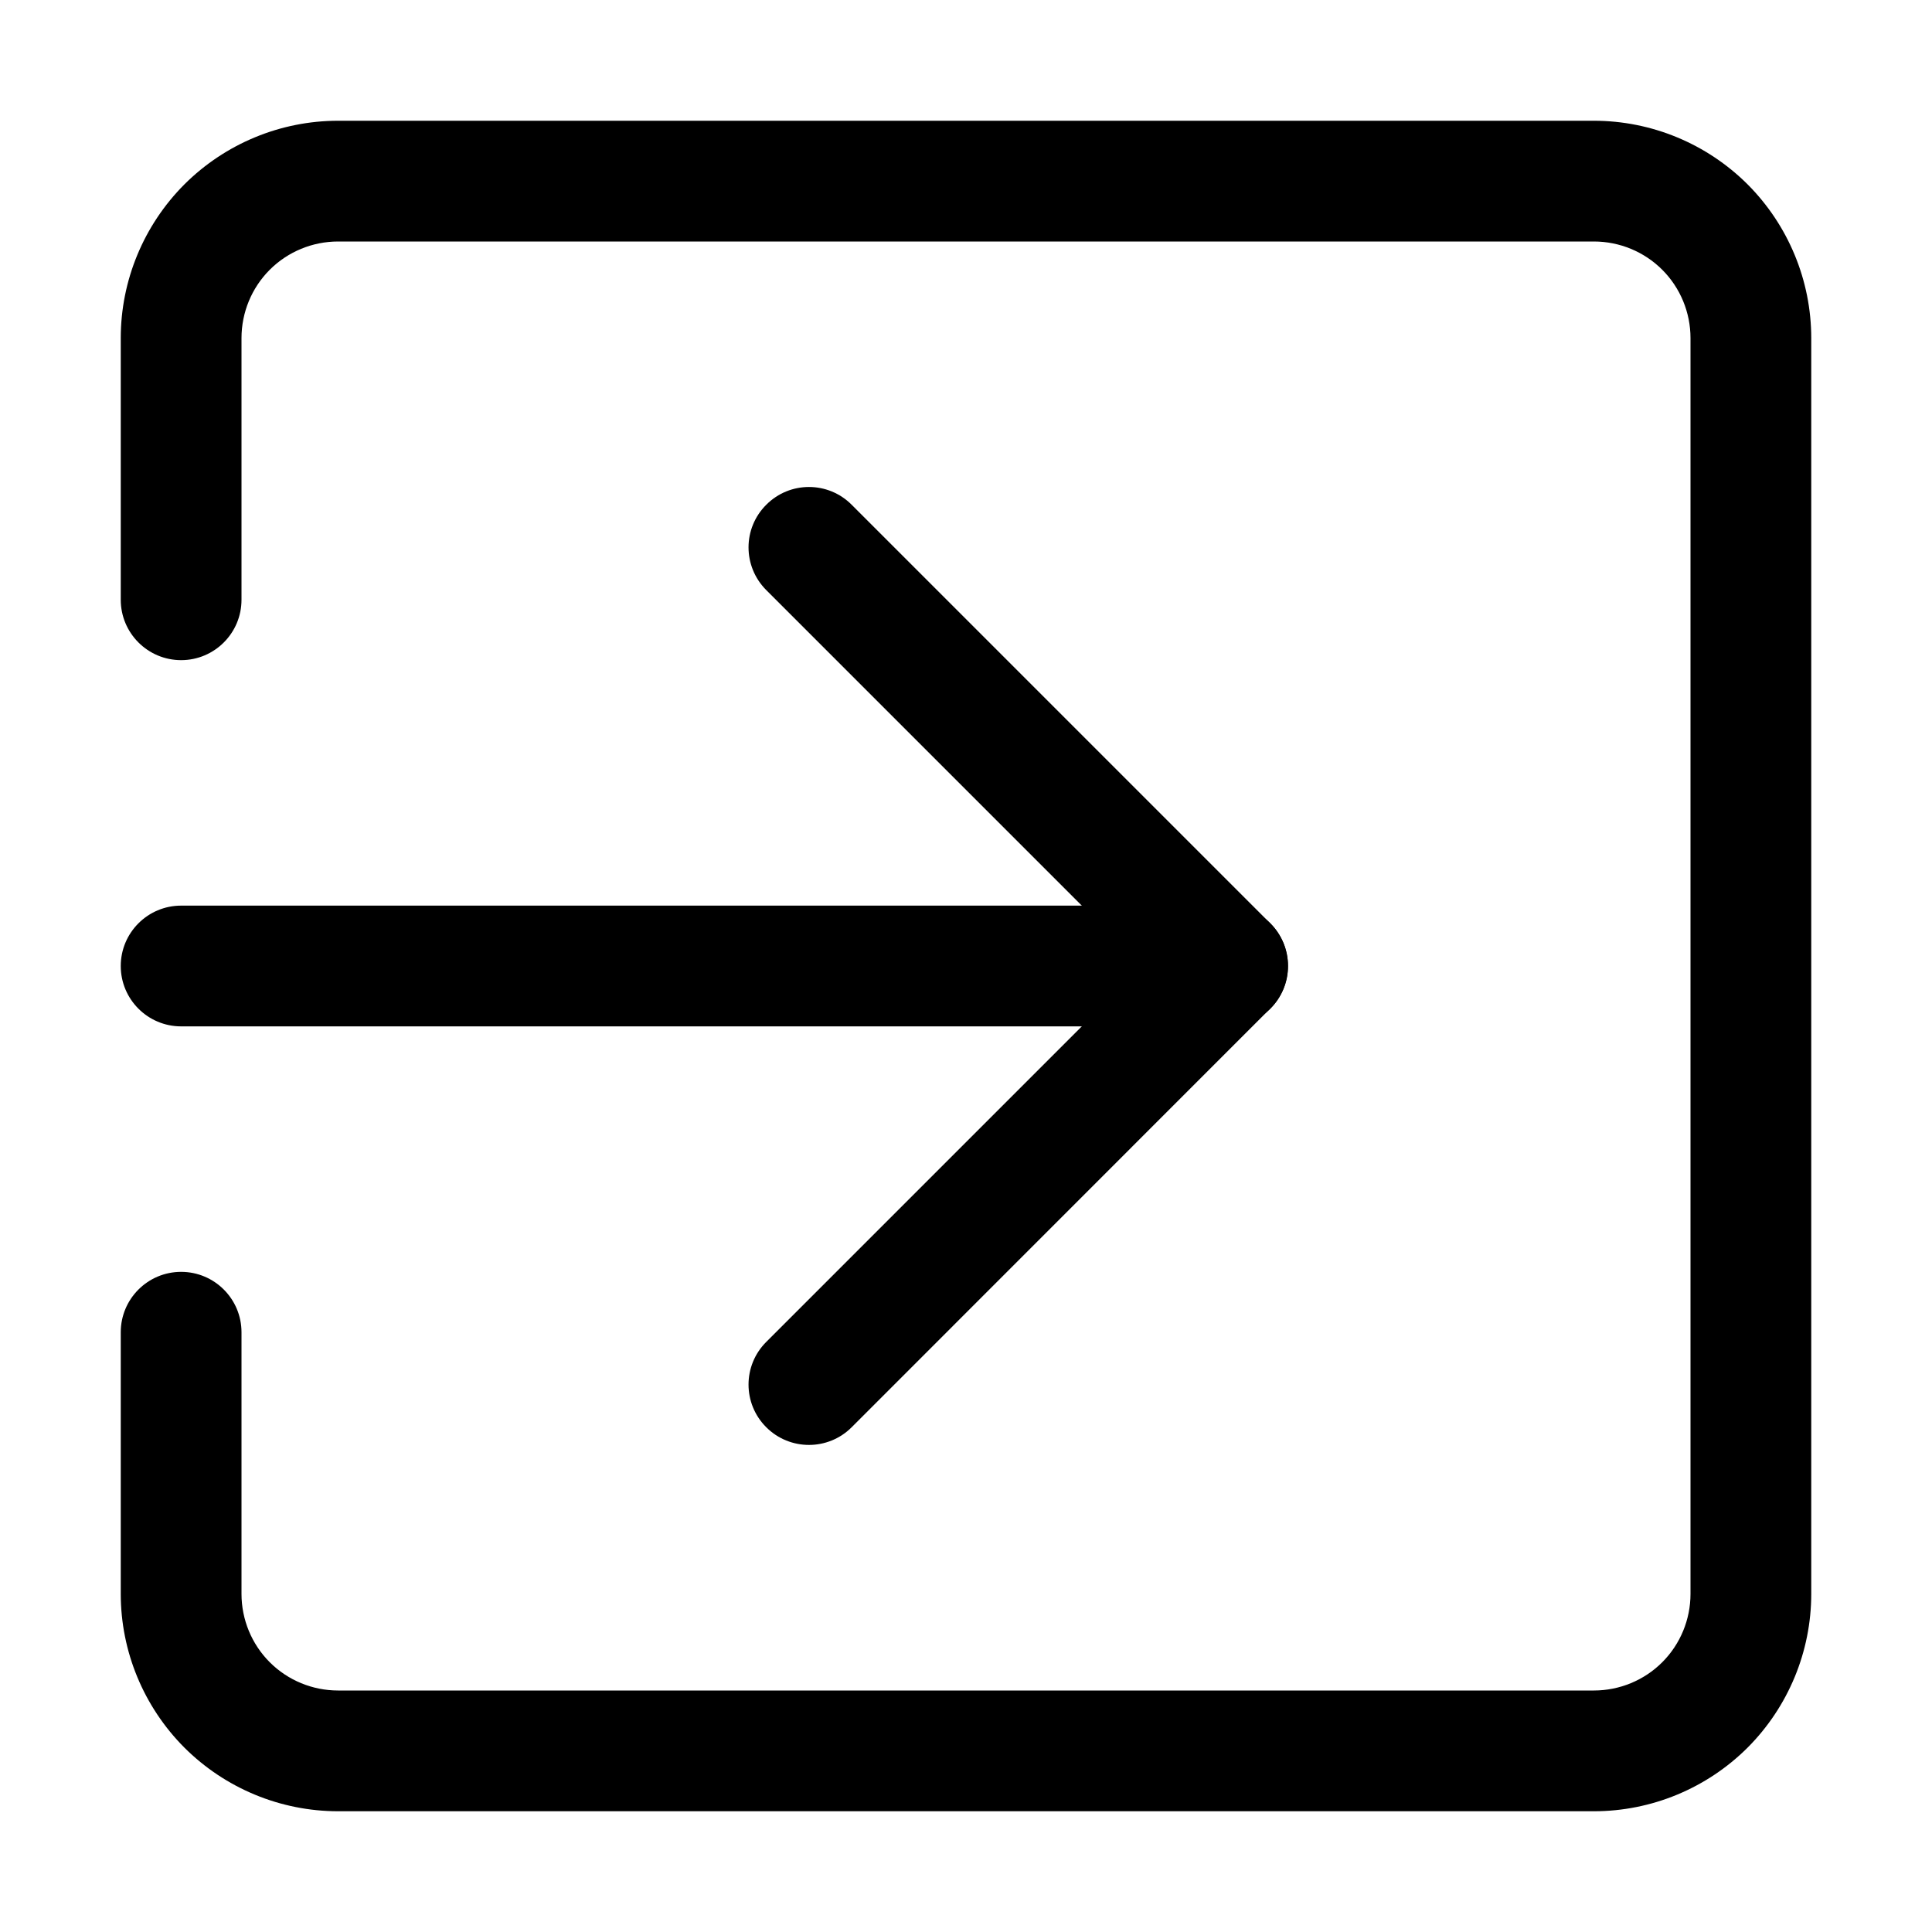 <svg width="16" height="16" viewBox="0 0 16 16" fill="none" xmlns="http://www.w3.org/2000/svg">
<path fill-rule="evenodd" clip-rule="evenodd" d="M1 8C1 7.724 1.224 7.5 1.5 7.5H10.167C10.443 7.5 10.667 7.724 10.667 8C10.667 8.276 10.443 8.5 10.167 8.5H1.5C1.224 8.5 1 8.276 1 8Z" fill="black"/>
<path fill-rule="evenodd" clip-rule="evenodd" d="M6.346 4.18C6.541 3.984 6.858 3.984 7.053 4.18L10.519 7.646C10.715 7.842 10.715 8.158 10.519 8.353L7.053 11.82C6.858 12.015 6.541 12.015 6.346 11.82C6.15 11.625 6.15 11.308 6.346 11.113L9.459 8L6.346 4.887C6.15 4.691 6.15 4.375 6.346 4.18Z" fill="black"/>
<path fill-rule="evenodd" clip-rule="evenodd" d="M2.8 2C2.588 2 2.384 2.084 2.234 2.234C2.084 2.384 2 2.588 2 2.8V4.967C2 5.243 1.776 5.467 1.5 5.467C1.224 5.467 1 5.243 1 4.967V2.8C1 2.323 1.19 1.865 1.527 1.527C1.865 1.19 2.323 1 2.8 1H13.2C13.677 1 14.135 1.19 14.473 1.527C14.81 1.865 15 2.323 15 2.8V13.2C15 13.677 14.81 14.135 14.473 14.473C14.135 14.81 13.677 15 13.2 15H2.8C2.323 15 1.865 14.81 1.527 14.473C1.19 14.135 1 13.677 1 13.2V11.033C1 10.757 1.224 10.533 1.5 10.533C1.776 10.533 2 10.757 2 11.033V13.2C2 13.412 2.084 13.616 2.234 13.766C2.384 13.916 2.588 14 2.8 14H13.2C13.412 14 13.616 13.916 13.766 13.766C13.916 13.616 14 13.412 14 13.2V2.8C14 2.588 13.916 2.384 13.766 2.234C13.616 2.084 13.412 2 13.2 2H2.8Z" fill="black"/>
</svg>
